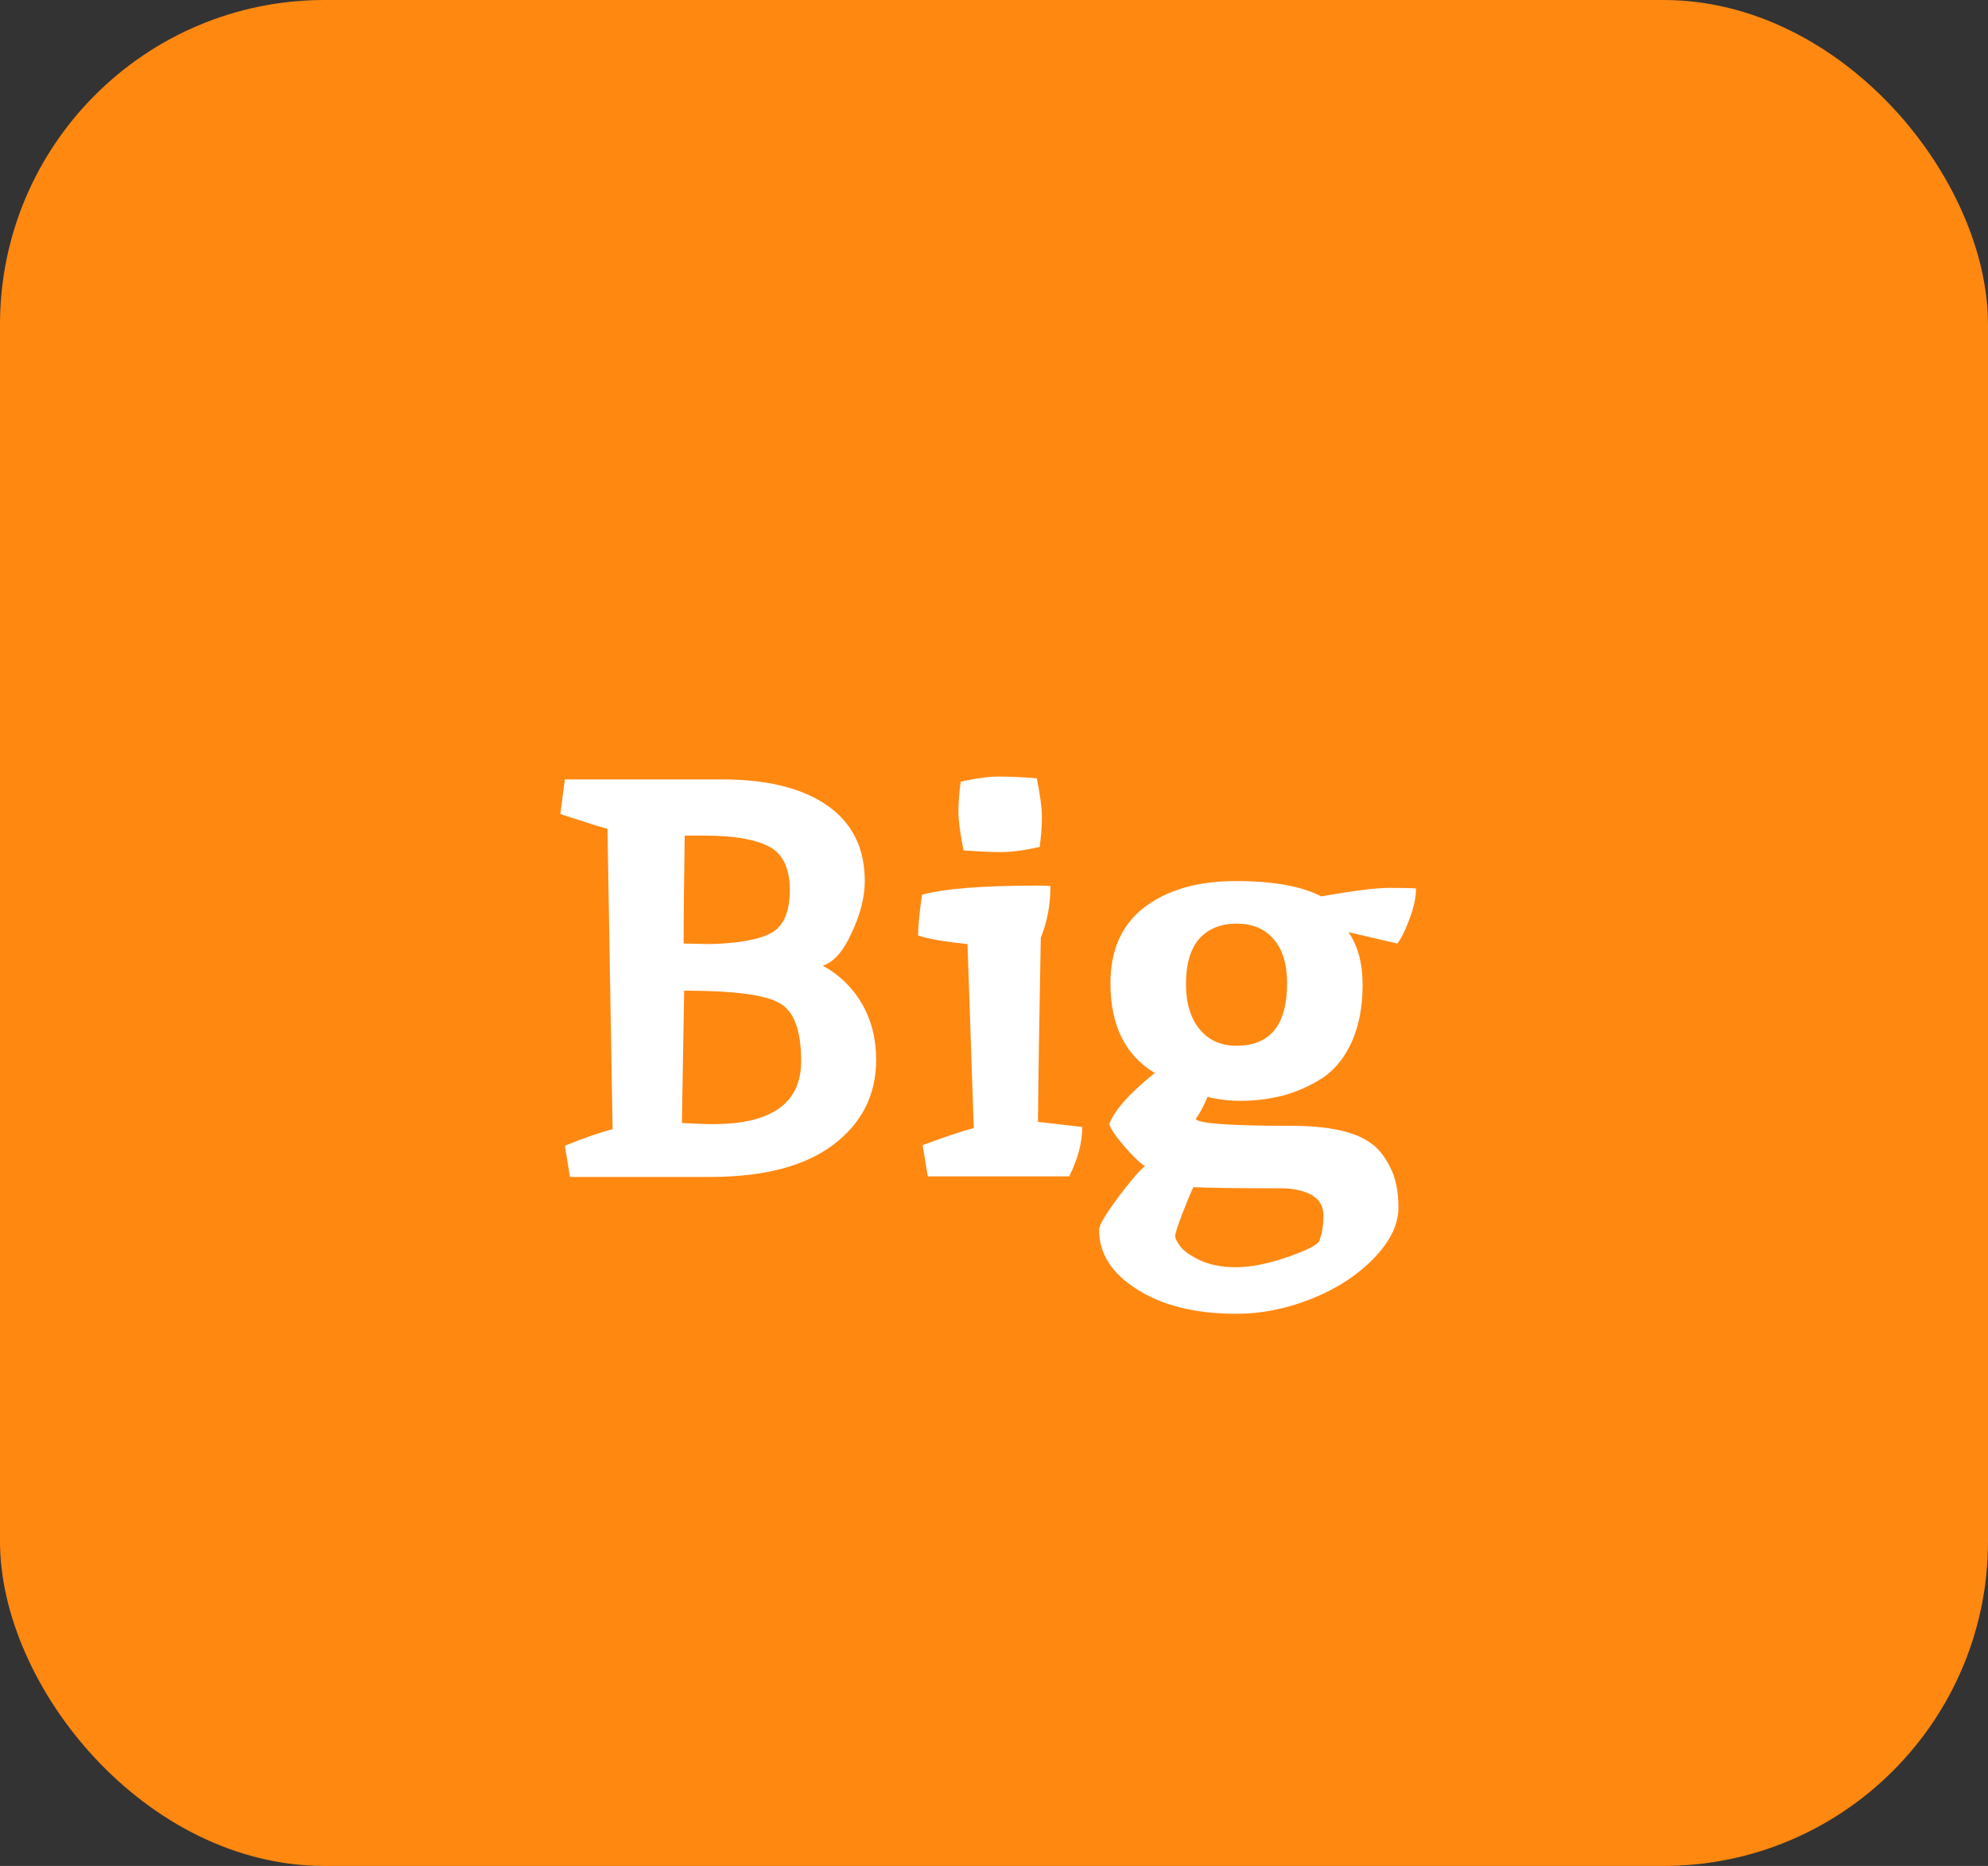 <svg width="49" height="46" viewBox="0 0 49 46" fill="none" xmlns="http://www.w3.org/2000/svg">
<rect x="0" y="0" width="49" height="46" fill="#333333" stroke="none"/>
<rect width="49" height="46" rx="8" fill="#FF8811"/>
<path d="M17.577 27.712C19.023 27.712 19.747 27.194 19.747 26.158C19.747 25.402 19.569 24.926 19.215 24.73C18.869 24.525 18.085 24.422 16.863 24.422L16.807 27.684C17.124 27.703 17.381 27.712 17.577 27.712ZM17.493 23.274C18.211 23.255 18.72 23.162 19.019 22.994C19.317 22.826 19.467 22.476 19.467 21.944C19.467 21.403 19.294 21.043 18.949 20.866C18.603 20.689 18.081 20.6 17.381 20.6H16.877C16.858 21.776 16.849 22.663 16.849 23.26L17.493 23.274ZM17.507 29.014H14.049L13.923 28.244C14.408 28.048 14.8 27.913 15.099 27.838C15.099 27.81 15.057 25.341 14.973 20.432C14.823 20.395 14.436 20.273 13.811 20.068L13.923 19.214H17.801C18.911 19.214 19.775 19.429 20.391 19.858C21.007 20.287 21.315 20.908 21.315 21.72C21.315 22.112 21.207 22.537 20.993 22.994C20.787 23.451 20.549 23.722 20.279 23.806C20.689 24.03 21.011 24.343 21.245 24.744C21.478 25.145 21.595 25.607 21.595 26.13C21.595 26.989 21.245 27.684 20.545 28.216C19.845 28.748 18.832 29.014 17.507 29.014ZM25.555 21.832C25.732 21.832 25.844 21.837 25.891 21.846C25.891 22.303 25.812 22.728 25.653 23.12C25.616 25.136 25.592 26.648 25.583 27.656L26.675 27.782C26.675 28.165 26.568 28.571 26.353 29H22.867L22.741 28.23C23.32 28.015 23.74 27.875 24.001 27.81L23.847 23.274C23.296 23.218 22.89 23.148 22.629 23.064C22.629 22.831 22.662 22.495 22.727 22.056C23.278 21.907 24.22 21.832 25.555 21.832ZM25.555 19.186C25.639 19.606 25.681 19.928 25.681 20.152C25.681 20.367 25.662 20.609 25.625 20.88C25.252 20.964 24.934 21.006 24.673 21.006C24.421 21.006 24.113 20.992 23.749 20.964C23.665 20.544 23.623 20.227 23.623 20.012C23.623 19.788 23.642 19.541 23.679 19.27C24.052 19.186 24.365 19.144 24.617 19.144C24.878 19.144 25.191 19.158 25.555 19.186ZM32.592 26.578C32.284 26.774 31.957 26.919 31.612 27.012C31.266 27.096 30.93 27.138 30.604 27.138C30.286 27.138 30.006 27.105 29.764 27.04C29.661 27.283 29.563 27.465 29.47 27.586C29.544 27.698 30.328 27.754 31.822 27.754C32.755 27.754 33.413 27.899 33.796 28.188C33.973 28.309 34.127 28.501 34.258 28.762C34.398 29.023 34.468 29.359 34.468 29.77C34.468 30.19 34.262 30.61 33.852 31.03C33.441 31.45 32.928 31.781 32.312 32.024C31.696 32.267 31.084 32.388 30.478 32.388C29.47 32.388 28.653 32.187 28.028 31.786C27.402 31.394 27.09 30.904 27.09 30.316C27.09 30.204 27.253 29.929 27.58 29.49C27.906 29.061 28.121 28.813 28.224 28.748C28.13 28.701 27.967 28.547 27.734 28.286C27.5 28.015 27.37 27.824 27.342 27.712C27.463 27.376 27.836 26.956 28.462 26.452C27.734 26.013 27.37 25.276 27.37 24.24C27.37 23.419 27.65 22.793 28.21 22.364C28.779 21.935 29.526 21.72 30.45 21.72C31.383 21.72 32.088 21.846 32.564 22.098C33.357 21.958 33.917 21.888 34.244 21.888C34.58 21.888 34.799 21.893 34.902 21.902C34.902 22.126 34.846 22.383 34.734 22.672C34.631 22.952 34.533 23.148 34.44 23.26L33.236 22.98C33.469 23.316 33.586 23.75 33.586 24.282C33.586 24.814 33.497 25.281 33.32 25.682C33.142 26.074 32.9 26.373 32.592 26.578ZM32.522 30.582C32.587 30.405 32.62 30.199 32.62 29.966C32.62 29.733 32.517 29.56 32.312 29.448C32.106 29.345 31.864 29.294 31.584 29.294C30.492 29.294 29.768 29.285 29.414 29.266C29.339 29.425 29.246 29.649 29.134 29.938C29.022 30.237 28.966 30.414 28.966 30.47C28.966 30.526 29.003 30.605 29.078 30.708C29.152 30.82 29.311 30.937 29.554 31.058C29.806 31.179 30.109 31.24 30.464 31.24C30.828 31.24 31.252 31.156 31.738 30.988C32.223 30.82 32.484 30.685 32.522 30.582ZM31.388 23.148C31.173 22.896 30.87 22.77 30.478 22.77C30.086 22.77 29.778 22.896 29.554 23.148C29.339 23.4 29.232 23.769 29.232 24.254C29.232 24.73 29.344 25.103 29.568 25.374C29.792 25.645 30.095 25.78 30.478 25.78C31.308 25.78 31.724 25.267 31.724 24.24C31.724 23.764 31.612 23.4 31.388 23.148Z" fill="white"/>
</svg>
